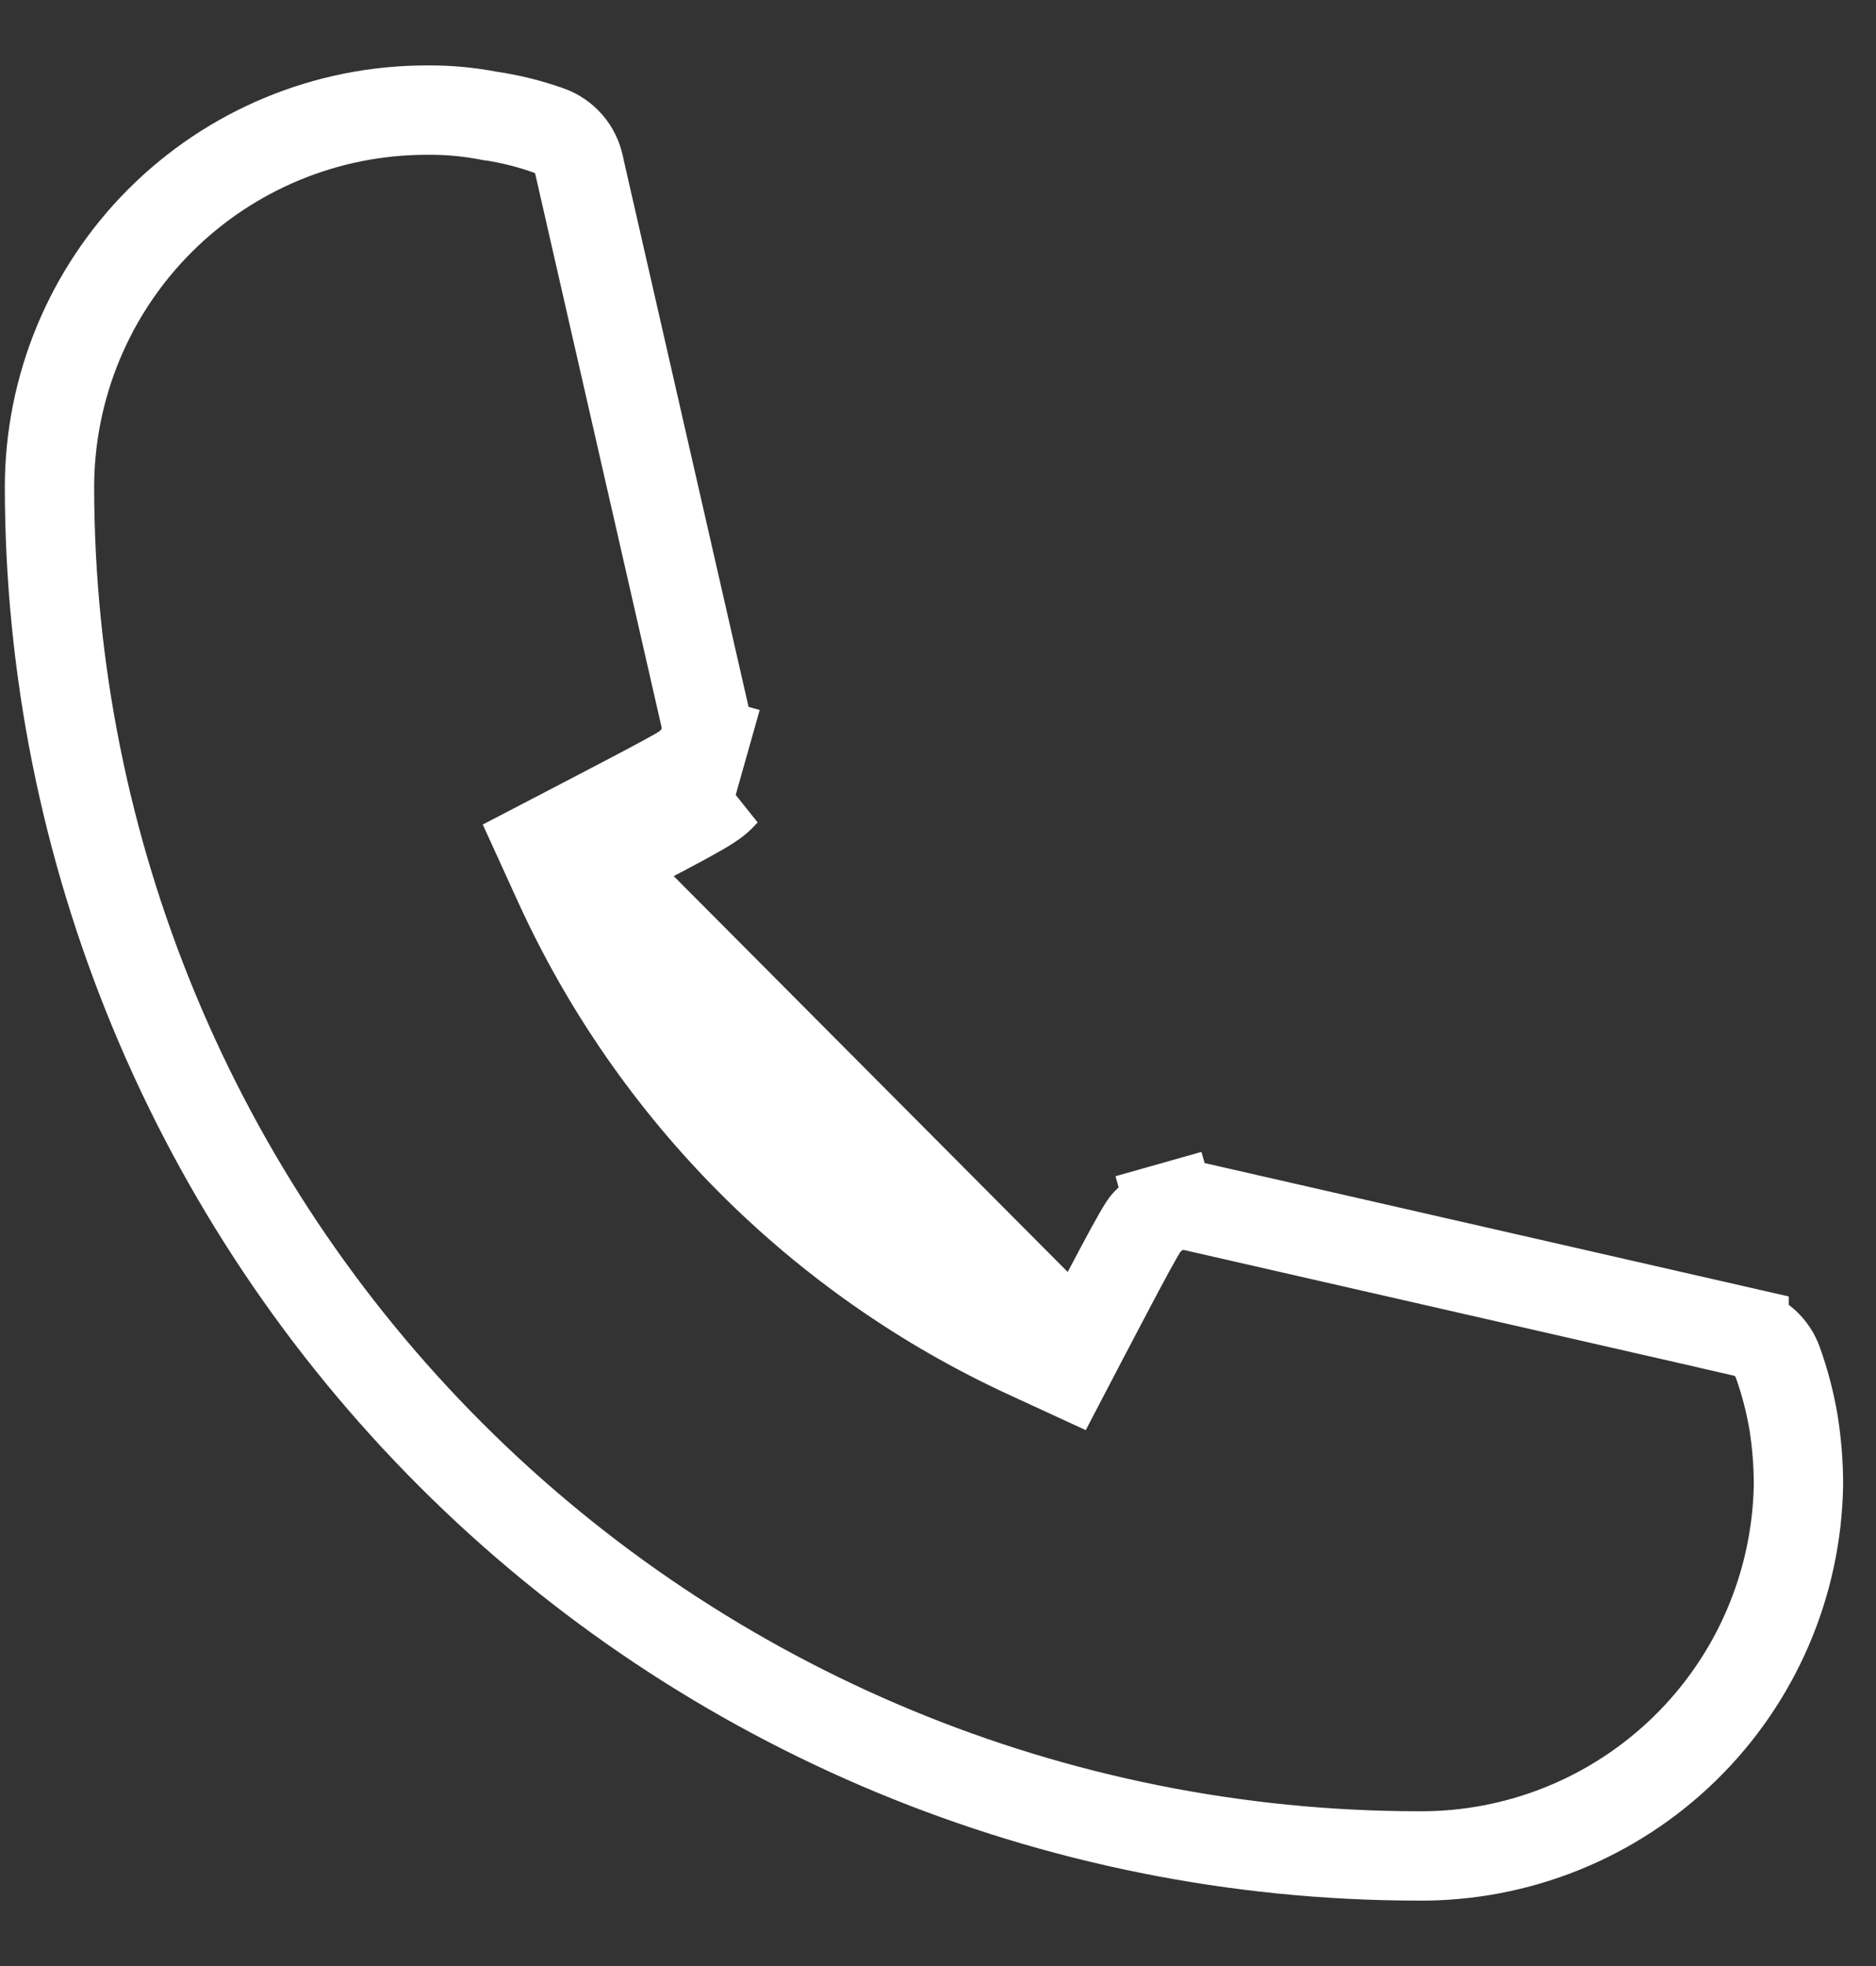 <svg width="21" height="22" viewBox="0 0 21 22" fill="none" xmlns="http://www.w3.org/2000/svg">
<rect x="0" y="0" width="21" height="22" fill="#333333" stroke="none"/>
<path d="M6.708 9.675C7.971 9.018 7.981 9.008 8.114 8.864L8.114 8.864L6.708 9.675ZM6.708 9.675C7.719 11.894 9.494 13.676 11.708 14.697L6.708 9.675ZM15.871 20.768L15.868 20.768C11.808 20.763 7.916 19.148 5.045 16.277C2.174 13.407 0.559 9.515 0.554 5.455C0.554 4.335 0.999 3.261 1.791 2.469C2.583 1.677 3.657 1.232 4.777 1.232L4.781 1.232C5.013 1.23 5.246 1.251 5.474 1.295L5.484 1.297L5.495 1.298C5.714 1.331 5.93 1.385 6.139 1.459L6.139 1.459L6.142 1.46C6.228 1.49 6.305 1.543 6.365 1.612C6.425 1.681 6.466 1.765 6.484 1.855L6.486 1.863L6.487 1.87L7.894 8.03C7.894 8.03 7.894 8.03 7.894 8.03C7.913 8.116 7.911 8.205 7.887 8.29L8.368 8.426L7.887 8.29C7.863 8.375 7.818 8.452 7.757 8.515L7.757 8.515L7.748 8.524C7.715 8.56 7.711 8.563 7.705 8.568L7.704 8.568C7.693 8.577 7.664 8.598 7.584 8.645C7.419 8.74 7.114 8.9 6.477 9.232L6.056 9.451L6.253 9.883C7.314 12.211 9.176 14.08 11.499 15.151L11.931 15.35L12.151 14.929C12.488 14.287 12.651 13.979 12.748 13.812C12.795 13.731 12.816 13.702 12.826 13.69L12.826 13.69C12.832 13.683 12.834 13.68 12.87 13.646L12.87 13.646L12.879 13.637C12.942 13.576 13.02 13.531 13.104 13.507L12.968 13.026L13.104 13.507C13.189 13.483 13.278 13.481 13.364 13.5C13.364 13.5 13.364 13.5 13.364 13.5L19.523 14.906C19.523 14.907 19.523 14.907 19.523 14.907C19.61 14.927 19.69 14.969 19.757 15.029C19.823 15.089 19.873 15.164 19.902 15.249L19.902 15.249L19.904 15.254C19.981 15.47 20.038 15.692 20.077 15.918C20.113 16.148 20.132 16.38 20.132 16.613C20.114 17.727 19.657 18.789 18.859 19.567C18.061 20.346 16.987 20.778 15.871 20.768Z" stroke="white"/>
</svg>
